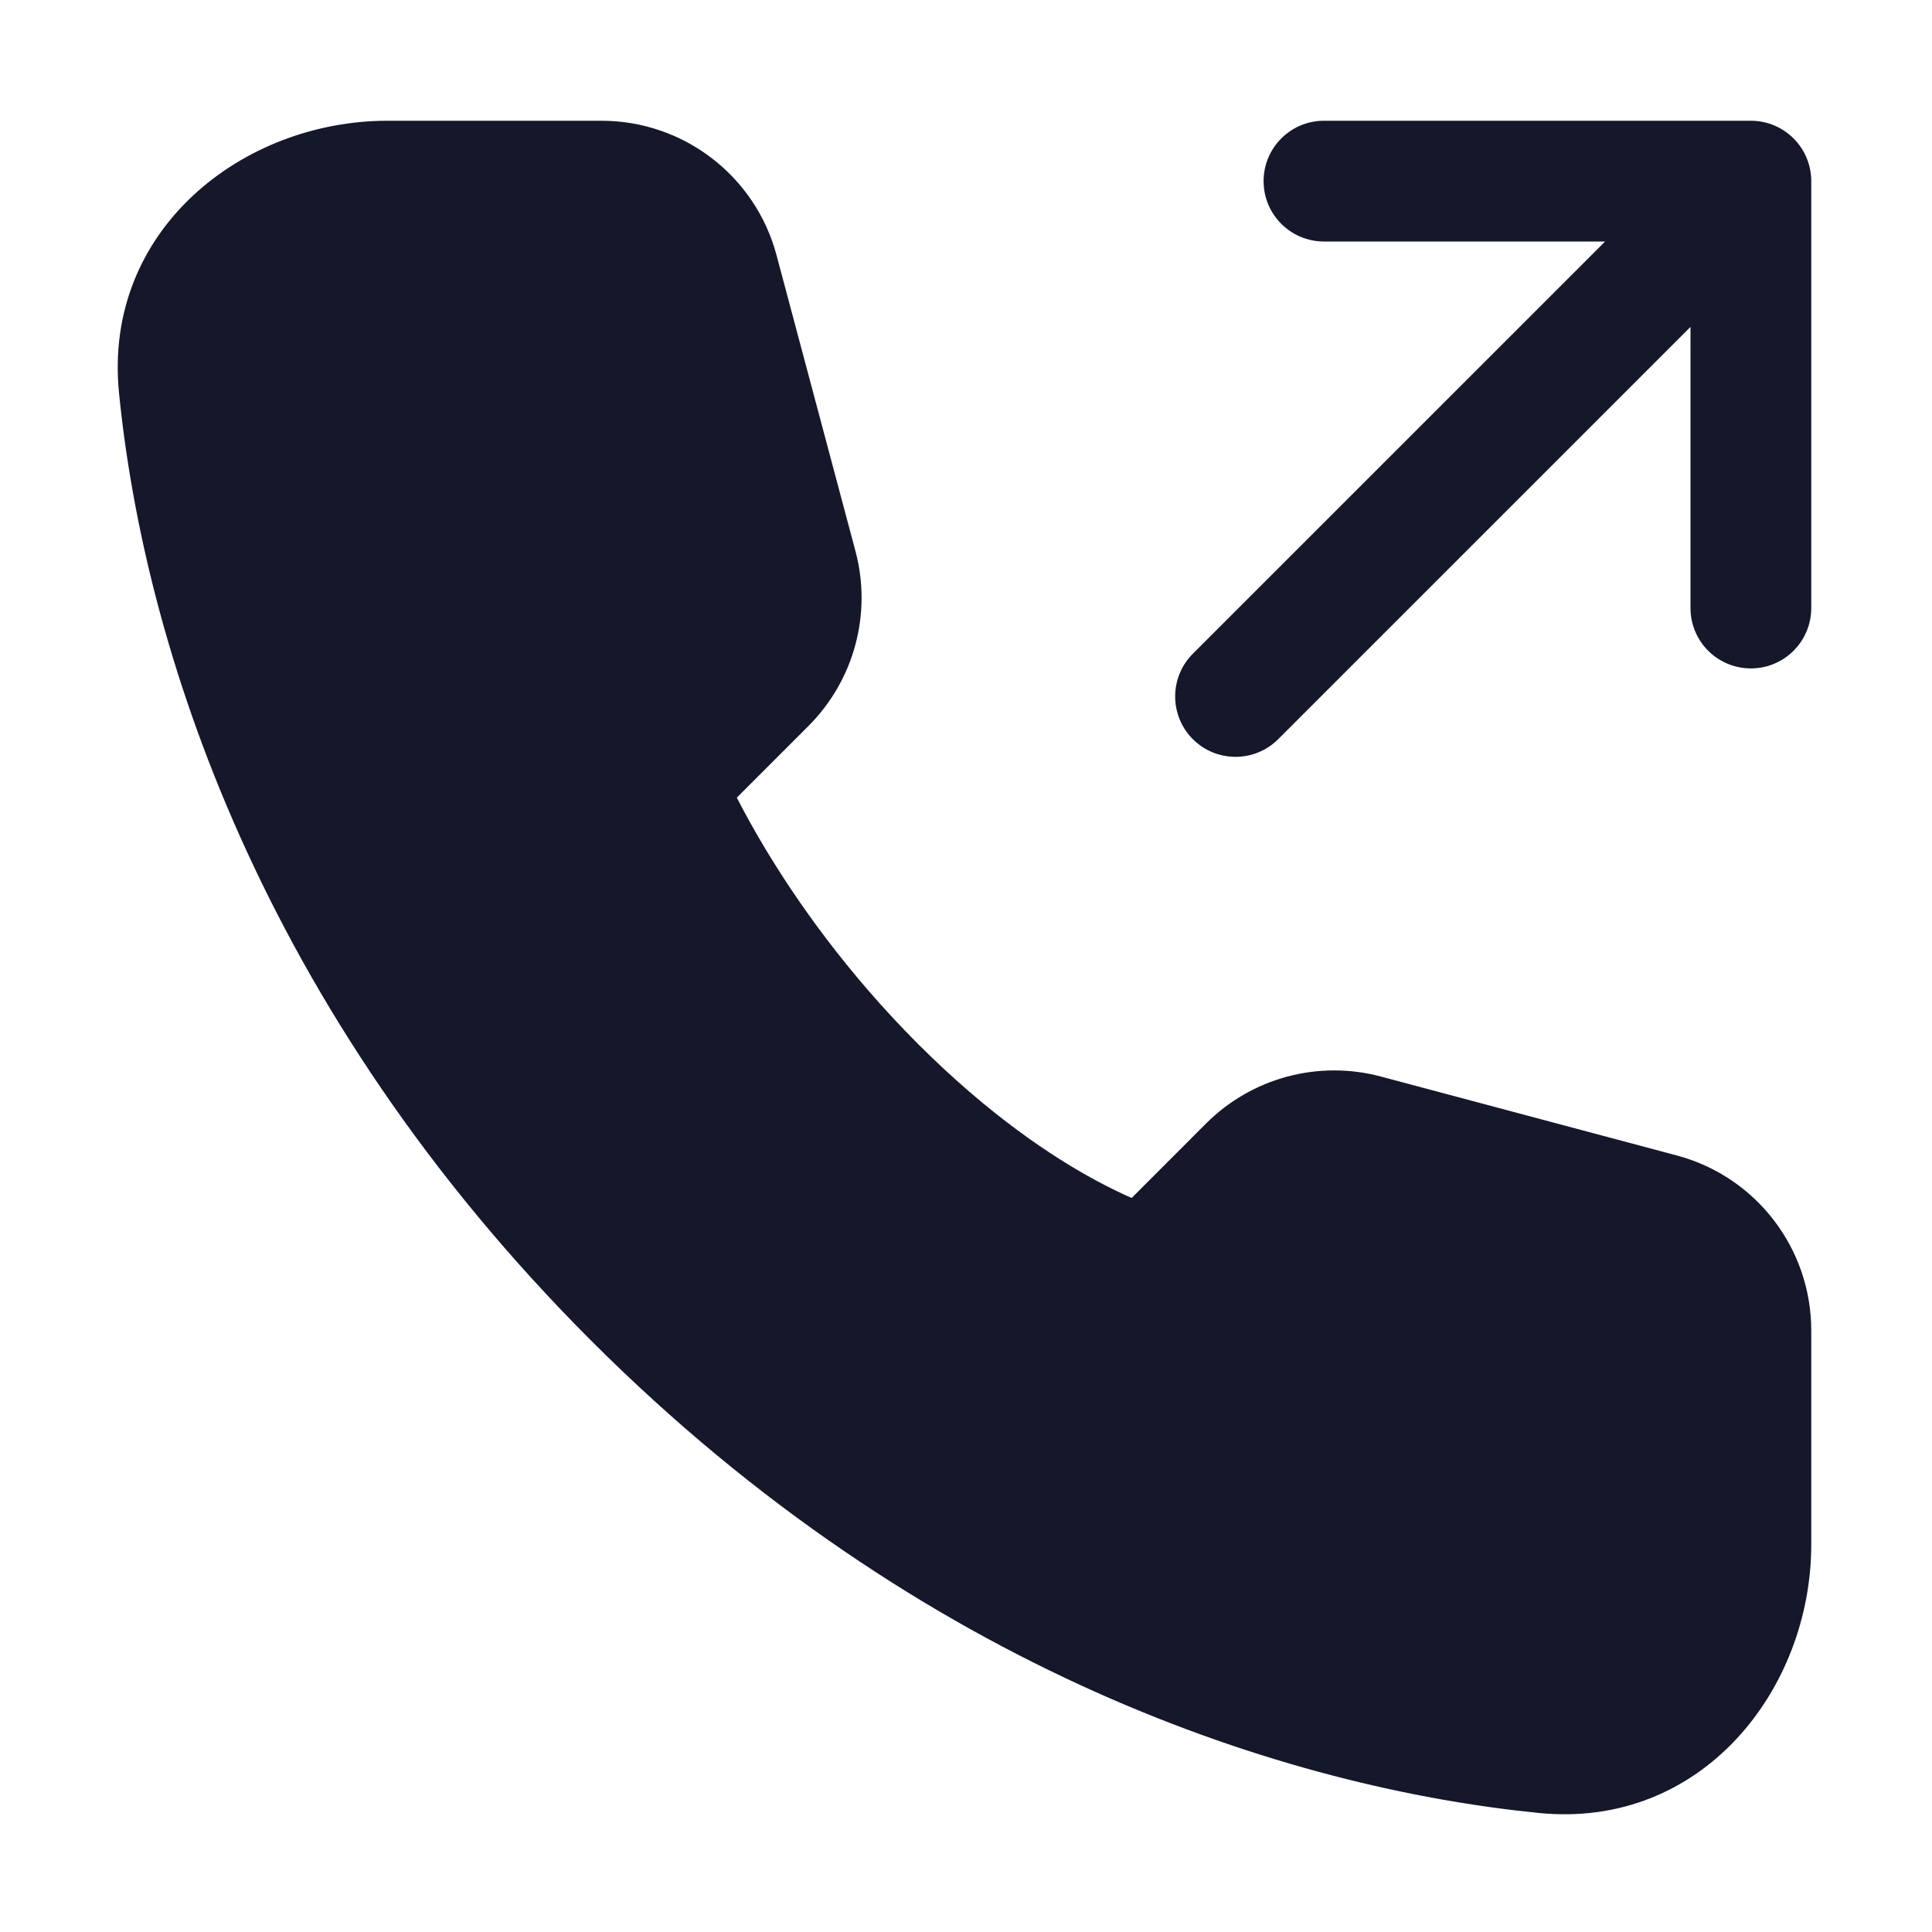 <svg width="32" height="32" viewBox="0 0 32 32" fill="none" xmlns="http://www.w3.org/2000/svg" role="img" aria-label="Variant=Outgoing Call, Type=Filled" data-icon="variantoutgoingcalltypefilled" data-category="communication">
  <title>Variant=Outgoing Call, Type=Filled</title>
  <desc>communication icon from Comcast Business Design System</desc>
<g id="Variant=Outgoing Call, Type=Filled">
<path id="shape" fill-rule="evenodd" clip-rule="evenodd" d="M1.971 6.505C1.704 3.812 4.016 2 6.418 2H9.963C11.322 2 12.512 2.914 12.862 4.227L14.169 9.128C14.445 10.162 14.149 11.265 13.392 12.023L12.204 13.211C12.32 13.438 12.474 13.722 12.67 14.048C13.2 14.931 14.027 16.112 15.207 17.293C16.385 18.471 17.431 19.164 18.162 19.557C18.387 19.678 18.583 19.772 18.744 19.842L19.977 18.608C20.734 17.851 21.837 17.555 22.872 17.831L27.773 19.138C29.086 19.488 30 20.677 30 22.037L30 25.582C30 27.984 28.188 30.296 25.494 30.029C21.337 29.616 15.29 27.704 9.793 22.207C4.296 16.71 2.383 10.663 1.971 6.505ZM20.929 3C20.929 2.448 21.377 2 21.929 2L29 2C29.552 2 30 2.448 30 3V10.071C30 10.624 29.552 11.071 29 11.071C28.448 11.071 28 10.624 28 10.071V5.414L21.171 12.243C20.781 12.633 20.148 12.633 19.757 12.243C19.367 11.852 19.367 11.219 19.757 10.828L26.586 4L21.929 4C21.377 4 20.929 3.553 20.929 3Z" fill="#15172B"/>
</g>
</svg>
